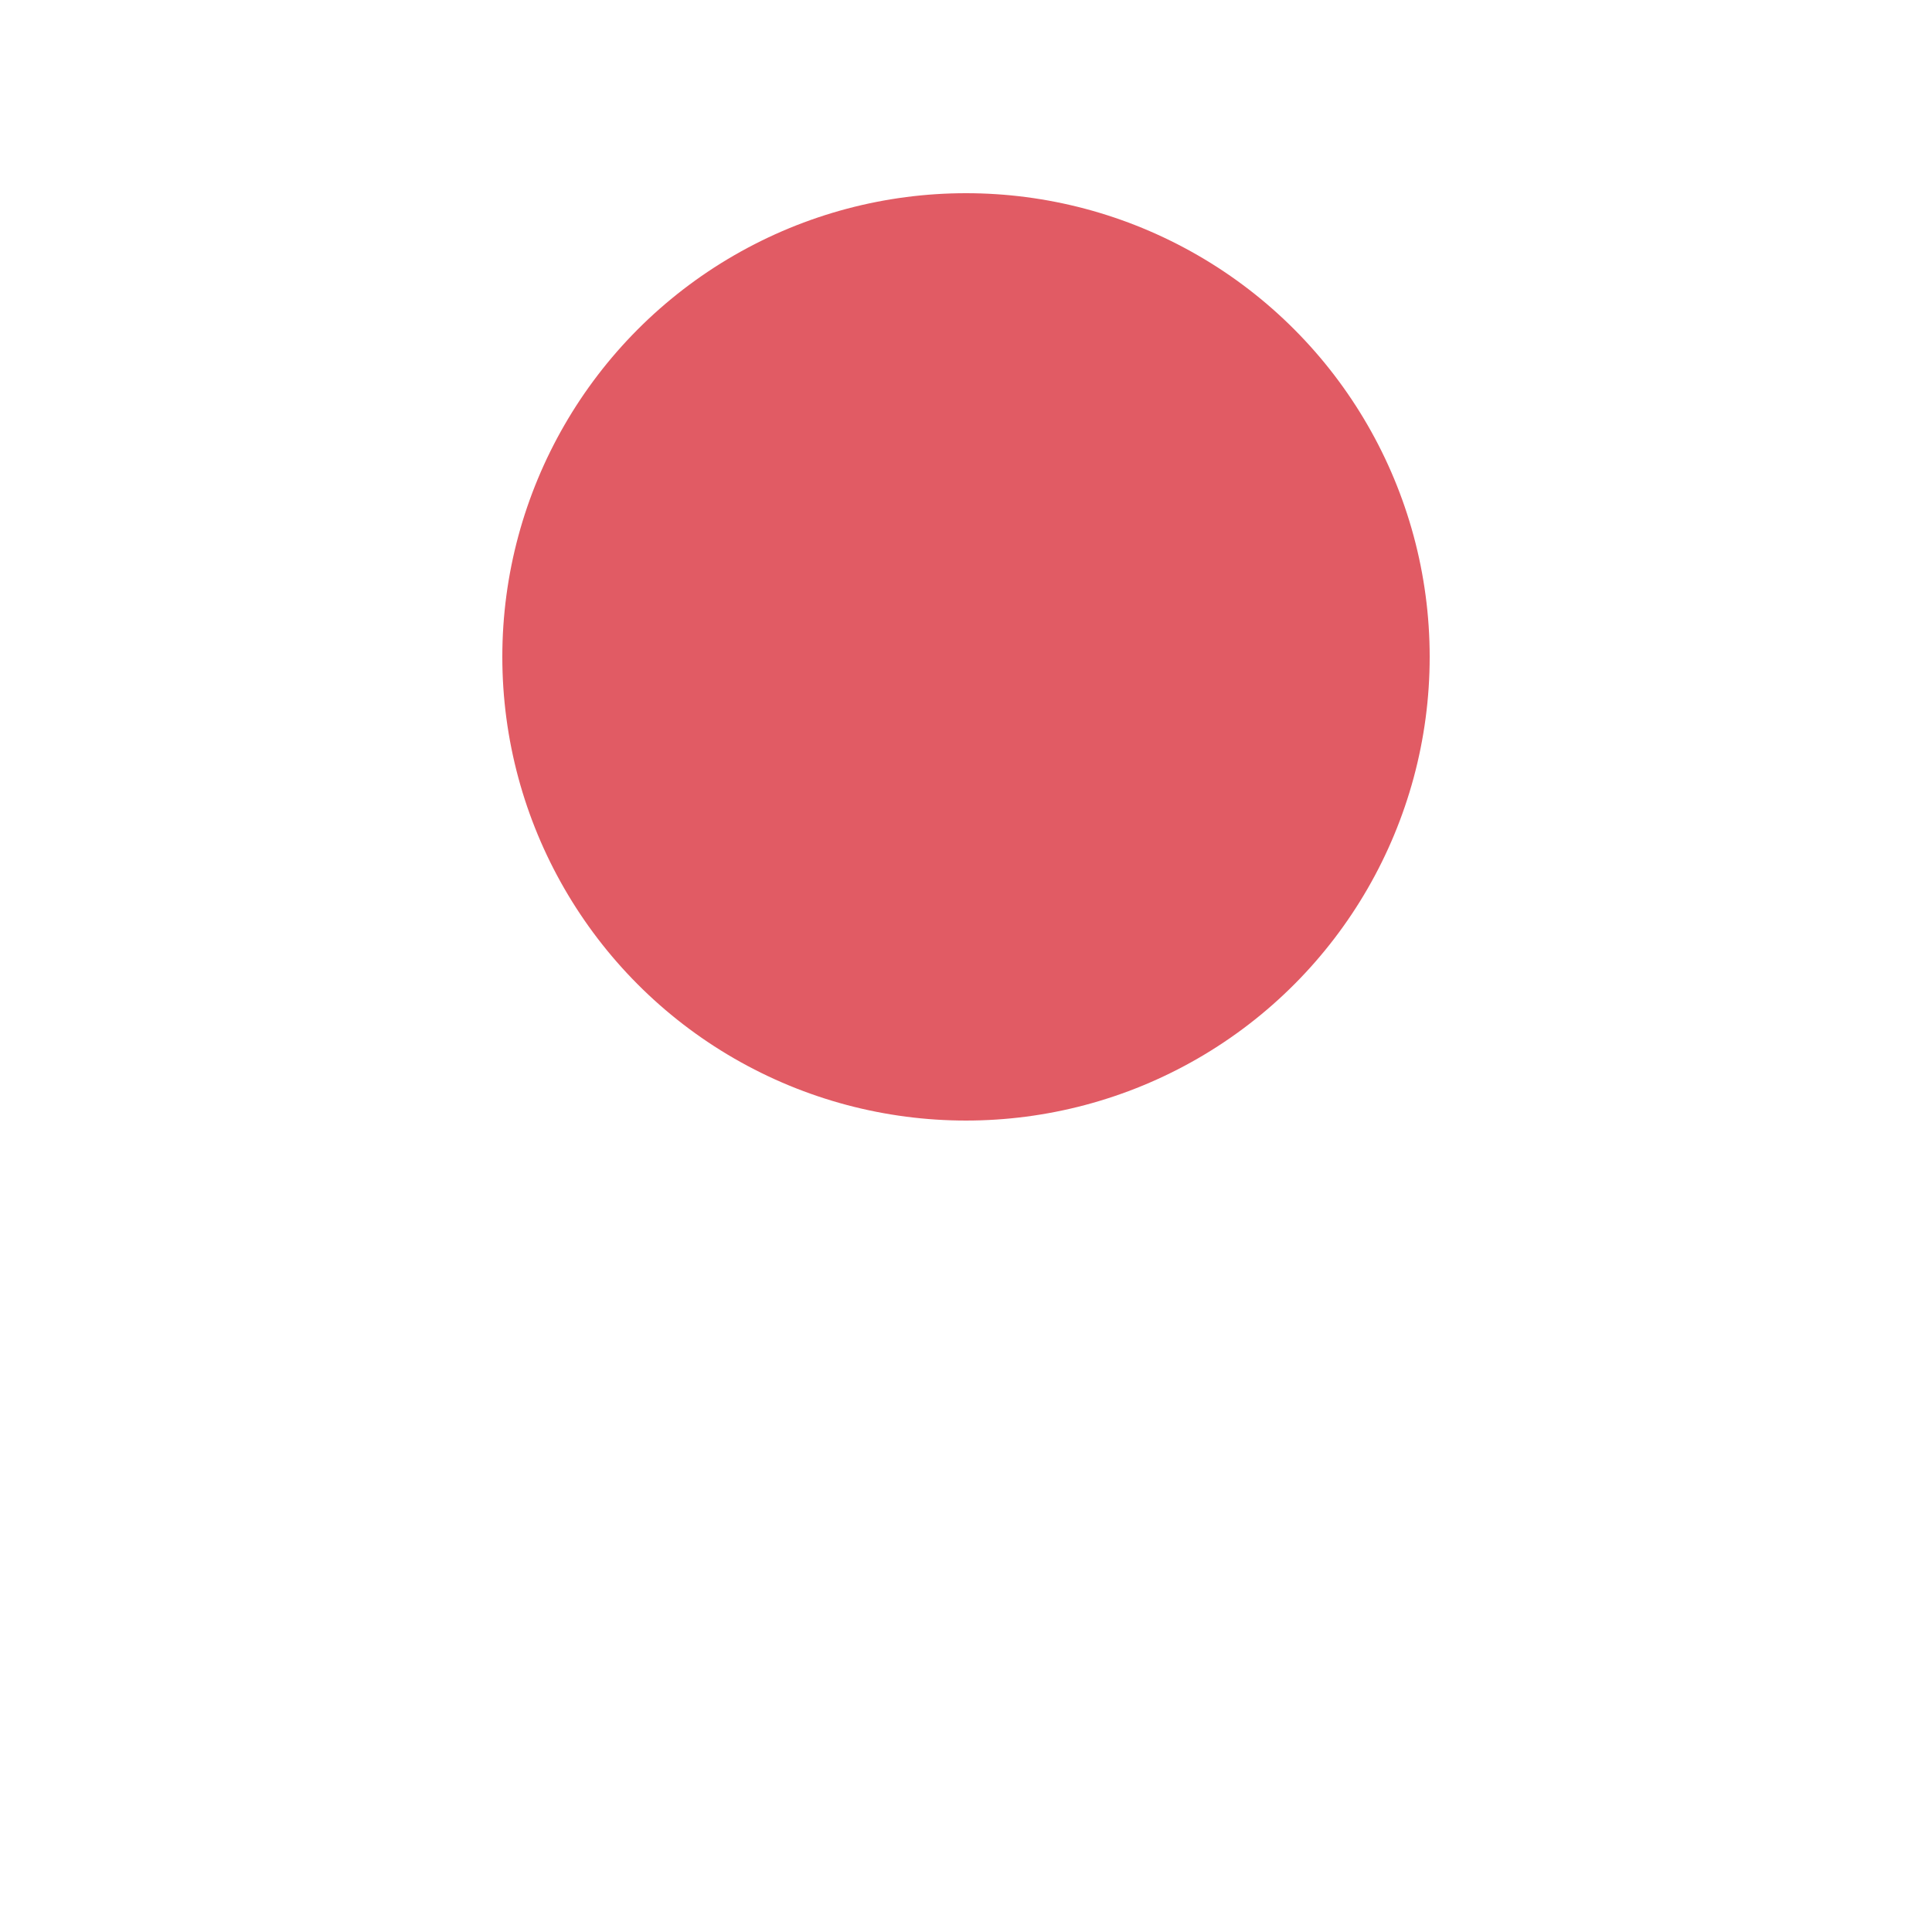 <?xml version="1.0" encoding="utf-8"?>
<svg xmlns="http://www.w3.org/2000/svg" xmlns:xlink="http://www.w3.org/1999/xlink" style="margin: auto; background: none; display: block; shape-rendering: auto;" width="401px" height="401px" viewBox="0 0 100 100" preserveAspectRatio="xMidYMid">
<circle cx="50" cy="34" r="24" fill="#e15b64">
  <animate attributeName="cy" dur="1s" repeatCount="indefinite" calcMode="spline" keySplines="0.45 0 0.9 0.55;0 0.45 0.55 0.9" keyTimes="0;0.5;1" values="34;66;34"></animate>
</circle>
<!-- [ldio] generated by https://loading.io/ --></svg>